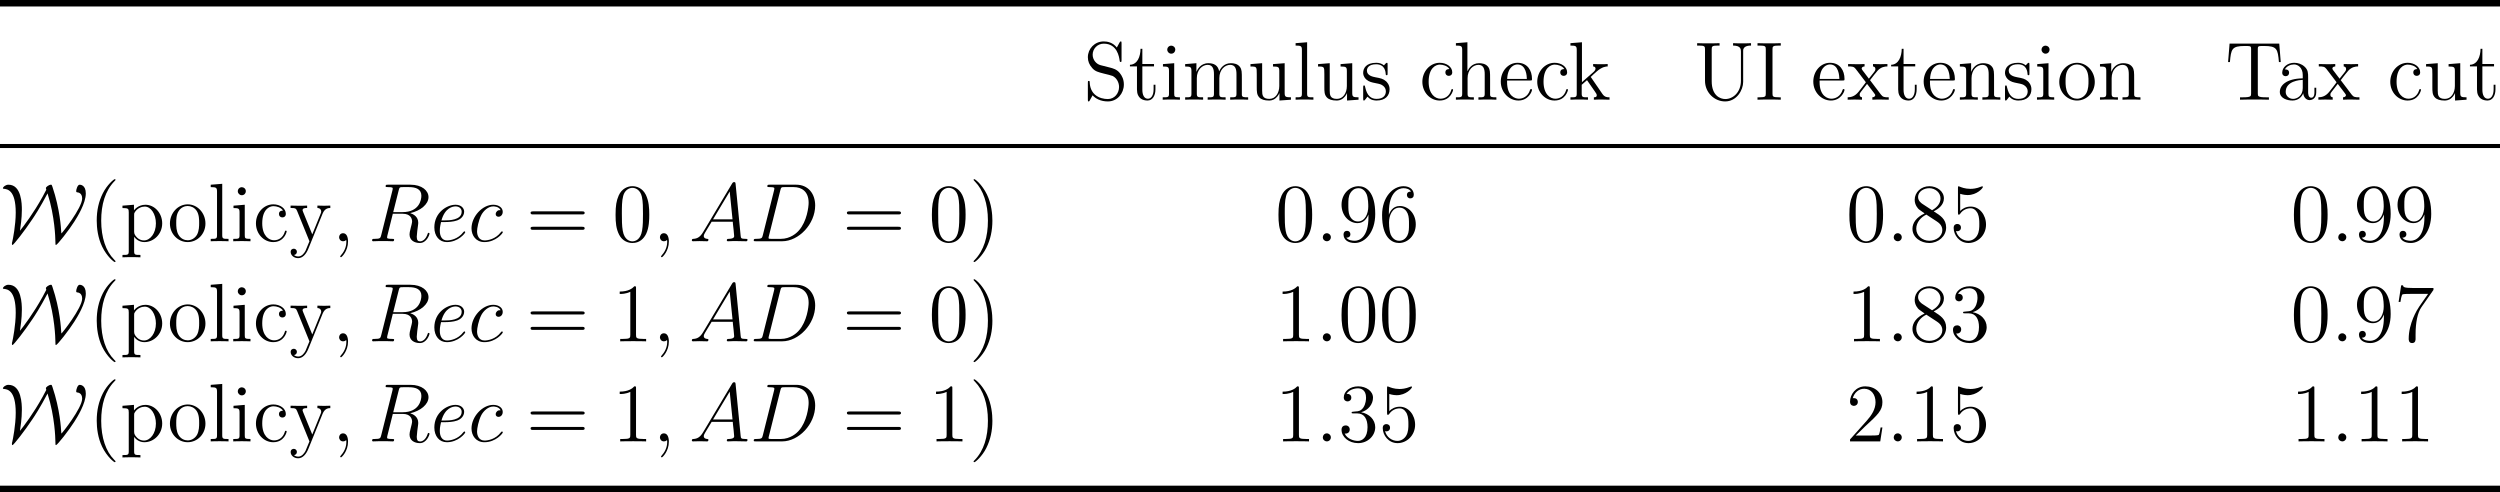 <?xml version='1.0' encoding='UTF-8'?>
<!-- This file was generated by dvisvgm 3.0.3 -->
<svg version='1.1' xmlns='http://www.w3.org/2000/svg' xmlns:xlink='http://www.w3.org/1999/xlink' width='505.258pt' height='99.467pt' viewBox='0 76.225 505.258 99.467'>
<defs>
<path id='g16-59' d='M2.331 .048C2.331-.646 2.104-1.16 1.614-1.16C1.231-1.16 1.04-.849 1.04-.586S1.219 0 1.626 0C1.781 0 1.913-.048 2.02-.155C2.044-.179 2.068-.179 2.068-.179S2.092-.012 2.092 .048C2.092 .442 2.02 1.219 1.327 1.997C1.196 2.14 1.196 2.188 1.196 2.188C1.196 2.248 1.255 2.307 1.315 2.307C1.411 2.307 2.331 1.423 2.331 .048Z'/>
<path id='g16-65' d='M8.44-.227C8.44-.347 8.333-.347 8.153-.347C7.496-.347 7.484-.454 7.448-.813L6.719-8.273C6.695-8.512 6.647-8.536 6.516-8.536C6.396-8.536 6.324-8.512 6.217-8.333L2.032-1.327C1.614-.622 1.207-.383 .634-.347C.502-.335 .406-.335 .406-.12C.406-.048 .466 0 .55 0L1.518-.024C1.865-.024 2.248 0 2.582 0C2.654 0 2.798 0 2.798-.227C2.798-.335 2.702-.347 2.63-.347C2.355-.371 2.128-.466 2.128-.753C2.128-.921 2.2-1.052 2.355-1.315L3.264-2.821H6.312C6.324-2.714 6.324-2.618 6.336-2.511C6.372-2.2 6.516-.956 6.516-.729C6.516-.371 5.906-.347 5.715-.347C5.583-.347 5.452-.347 5.452-.132C5.452 0 5.559 0 5.631 0C5.834 0 6.073-.024 6.276-.024H6.958L8.225 0C8.309 0 8.44 0 8.44-.227ZM6.276-3.168H3.467L5.87-7.185L6.276-3.168Z'/>
<path id='g16-68' d='M9.433-5.165C9.433-6.886 8.404-8.165 6.695-8.165H2.857C2.63-8.165 2.523-8.165 2.523-7.938C2.523-7.819 2.63-7.819 2.809-7.819C3.539-7.819 3.539-7.723 3.539-7.592C3.539-7.592 3.539-7.496 3.491-7.317L1.877-.885C1.769-.466 1.745-.347 .909-.347C.681-.347 .562-.347 .562-.132C.562 0 .634 0 .873 0H4.663C7.077 0 9.433-2.499 9.433-5.165ZM8.488-5.559C8.488-4.961 8.249-2.881 7.089-1.566C6.755-1.172 5.846-.347 4.471-.347H3.108C2.941-.347 2.917-.347 2.845-.359C2.714-.371 2.702-.395 2.702-.49C2.702-.574 2.726-.646 2.75-.753L4.4-7.352C4.507-7.795 4.555-7.819 5.021-7.819H6.336C7.46-7.819 8.488-7.209 8.488-5.559Z'/>
<path id='g16-82' d='M7.675-6.575C7.675-5.966 7.364-4.208 4.961-4.208H3.61L4.4-7.352C4.507-7.795 4.555-7.819 5.021-7.819H5.882C6.91-7.819 7.675-7.508 7.675-6.575ZM8.847-1.1C8.847-1.184 8.787-1.219 8.715-1.219C8.62-1.219 8.596-1.148 8.572-1.052C8.285-.203 7.795 .012 7.496 .012S7.006-.12 7.006-.658C7.006-.944 7.149-2.032 7.161-2.092C7.221-2.534 7.221-2.582 7.221-2.678C7.221-3.551 6.516-3.921 6.061-4.065C7.544-4.388 8.703-5.344 8.703-6.372C8.703-7.305 7.759-8.165 6.097-8.165H2.857C2.618-8.165 2.511-8.165 2.511-7.938C2.511-7.819 2.594-7.819 2.821-7.819C3.539-7.819 3.539-7.723 3.539-7.592C3.539-7.592 3.539-7.496 3.491-7.317L1.877-.885C1.769-.466 1.745-.347 .921-.347C.646-.347 .562-.347 .562-.12C.562 0 .693 0 .729 0C.944 0 1.196-.024 1.423-.024H2.833C3.049-.024 3.3 0 3.515 0C3.61 0 3.742 0 3.742-.227C3.742-.347 3.634-.347 3.455-.347C2.726-.347 2.726-.442 2.726-.562C2.726-.562 2.726-.658 2.75-.753L3.551-3.969H4.985C6.121-3.969 6.336-3.252 6.336-2.857C6.336-2.678 6.217-2.212 6.133-1.901C6.001-1.351 5.966-1.219 5.966-.992C5.966-.143 6.659 .251 7.46 .251C8.428 .251 8.847-.933 8.847-1.1Z'/>
<path id='g16-99' d='M4.997-1.303C4.997-1.375 4.926-1.435 4.878-1.435C4.842-1.435 4.83-1.423 4.722-1.315C3.957-.299 2.821-.12 2.367-.12C1.542-.12 1.279-.837 1.279-1.435C1.279-1.853 1.482-3.013 1.913-3.826C2.224-4.388 2.869-5.033 3.622-5.033C3.778-5.033 4.435-5.009 4.674-4.495C4.447-4.495 4.34-4.495 4.172-4.352C4.101-4.292 3.969-4.113 3.969-3.921C3.969-3.682 4.148-3.539 4.376-3.539C4.663-3.539 4.985-3.778 4.985-4.256C4.985-4.83 4.435-5.272 3.61-5.272C2.044-5.272 .478-3.563 .478-1.865C.478-.825 1.124 .12 2.343 .12C3.969 .12 4.997-1.148 4.997-1.303Z'/>
<path id='g16-101' d='M4.997-1.303C4.997-1.375 4.926-1.435 4.878-1.435C4.842-1.435 4.83-1.423 4.722-1.315C3.957-.299 2.821-.12 2.367-.12C1.686-.12 1.327-.658 1.327-1.542C1.327-1.71 1.327-2.008 1.506-2.774H2.14C2.463-2.774 3.276-2.798 3.85-3.013C4.758-3.359 4.842-4.053 4.842-4.268C4.842-4.794 4.388-5.272 3.599-5.272C2.343-5.272 .538-4.136 .538-2.008C.538-.753 1.255 .12 2.343 .12C3.969 .12 4.997-1.148 4.997-1.303ZM4.483-4.268C4.483-3.013 2.57-3.013 2.068-3.013H1.566C2.08-4.854 3.216-5.033 3.599-5.033C4.125-5.033 4.483-4.722 4.483-4.268Z'/>
<path id='g19-40' d='M3.885 2.905C3.885 2.869 3.885 2.845 3.682 2.642C2.487 1.435 1.817-.538 1.817-2.977C1.817-5.296 2.379-7.293 3.766-8.703C3.885-8.811 3.885-8.835 3.885-8.871C3.885-8.942 3.826-8.966 3.778-8.966C3.622-8.966 2.642-8.106 2.056-6.934C1.447-5.727 1.172-4.447 1.172-2.977C1.172-1.913 1.339-.49 1.961 .789C2.666 2.224 3.646 3.001 3.778 3.001C3.826 3.001 3.885 2.977 3.885 2.905Z'/>
<path id='g19-41' d='M3.371-2.977C3.371-3.885 3.252-5.368 2.582-6.755C1.877-8.189 .897-8.966 .765-8.966C.717-8.966 .658-8.942 .658-8.871C.658-8.835 .658-8.811 .861-8.608C2.056-7.4 2.726-5.428 2.726-2.989C2.726-.669 2.164 1.327 .777 2.738C.658 2.845 .658 2.869 .658 2.905C.658 2.977 .717 3.001 .765 3.001C.921 3.001 1.901 2.14 2.487 .968C3.096-.251 3.371-1.542 3.371-2.977Z'/>
<path id='g19-48' d='M5.356-3.826C5.356-4.818 5.296-5.786 4.866-6.695C4.376-7.687 3.515-7.95 2.929-7.95C2.236-7.95 1.387-7.603 .944-6.611C.61-5.858 .49-5.117 .49-3.826C.49-2.666 .574-1.793 1.004-.944C1.47-.036 2.295 .251 2.917 .251C3.957 .251 4.555-.371 4.902-1.064C5.332-1.961 5.356-3.132 5.356-3.826ZM4.447-3.969C4.447-3.168 4.447-2.26 4.316-1.53C4.089-.215 3.335 .012 2.917 .012C2.534 .012 1.757-.203 1.53-1.506C1.399-2.224 1.399-3.132 1.399-3.969C1.399-4.949 1.399-5.834 1.59-6.539C1.793-7.34 2.403-7.711 2.917-7.711C3.371-7.711 4.065-7.436 4.292-6.408C4.447-5.727 4.447-4.782 4.447-3.969Z'/>
<path id='g19-49' d='M4.902 0V-.347H4.531C3.479-.347 3.443-.49 3.443-.921V-7.663C3.443-7.938 3.443-7.95 3.204-7.95C2.917-7.627 2.319-7.185 1.088-7.185V-6.838C1.363-6.838 1.961-6.838 2.618-7.149V-.921C2.618-.49 2.582-.347 1.53-.347H1.16V0C1.482-.024 2.642-.024 3.037-.024S4.579-.024 4.902 0Z'/>
<path id='g19-61' d='M8.452-4.089C8.452-4.316 8.249-4.316 8.07-4.316H1.028C.861-4.316 .646-4.316 .646-4.101C.646-3.873 .849-3.873 1.028-3.873H8.07C8.237-3.873 8.452-3.873 8.452-4.089ZM8.452-1.865C8.452-2.092 8.249-2.092 8.07-2.092H1.028C.861-2.092 .646-2.092 .646-1.877C.646-1.65 .849-1.65 1.028-1.65H8.07C8.237-1.65 8.452-1.65 8.452-1.865Z'/>
<path id='g13-87' d='M12.386-6.898C12.386-8.118 11.62-8.165 11.501-8.165C11.178-8.165 10.999-7.436 10.999-7.257S11.07-7.077 11.13-7.066C11.286-7.054 11.86-6.982 11.86-6.169C11.86-4.818 8.931-1.124 8.859-1.124C8.859-1.124 8.847-1.136 8.835-1.387C8.811-1.829 8.667-4.615 7.568-7.867C7.472-8.153 7.46-8.165 7.352-8.165C7.089-8.165 6.623-7.855 6.623-7.663C6.623-7.663 6.671-7.46 6.683-7.436L6.145-6.42C4.842-4.053 3.371-2.116 2.881-1.518C2.965-2.08 3.156-3.3 3.156-4.543C3.156-5.344 3.12-8.165 1.219-8.165C.777-8.165 .418-7.807 .418-7.675C.418-7.639 .442-7.592 .49-7.58C1.052-7.532 2.271-7.424 2.271-4.136C2.271-2.331 1.853-.275 1.781 .024C1.722 .227 1.722 .251 1.722 .347C1.722 .406 1.722 .538 1.805 .538C1.949 .538 3.527-1.459 4.674-3.192C4.949-3.587 5.834-4.937 6.862-6.91C7.938-3.527 7.986-.335 7.986-.239C7.986-.012 7.998 .395 8.01 .442C8.01 .478 8.034 .538 8.082 .538C8.273 .538 9.983-1.638 10.736-2.845C11.154-3.503 12.386-5.464 12.386-6.898Z'/>
<use id='g37-46' xlink:href='#g34-46' transform='scale(.833)'/>
<use id='g37-48' xlink:href='#g34-48' transform='scale(.833)'/>
<use id='g37-49' xlink:href='#g34-49' transform='scale(.833)'/>
<use id='g37-50' xlink:href='#g34-50' transform='scale(.833)'/>
<use id='g37-51' xlink:href='#g34-51' transform='scale(.833)'/>
<use id='g37-53' xlink:href='#g34-53' transform='scale(.833)'/>
<use id='g37-54' xlink:href='#g34-54' transform='scale(.833)'/>
<use id='g37-55' xlink:href='#g34-55' transform='scale(.833)'/>
<use id='g37-56' xlink:href='#g34-56' transform='scale(.833)'/>
<use id='g37-57' xlink:href='#g34-57' transform='scale(.833)'/>
<use id='g37-73' xlink:href='#g34-73' transform='scale(.833)'/>
<use id='g37-83' xlink:href='#g34-83' transform='scale(.833)'/>
<use id='g37-84' xlink:href='#g34-84' transform='scale(.833)'/>
<use id='g37-85' xlink:href='#g34-85' transform='scale(.833)'/>
<use id='g37-97' xlink:href='#g34-97' transform='scale(.833)'/>
<use id='g37-99' xlink:href='#g34-99' transform='scale(.833)'/>
<use id='g37-101' xlink:href='#g34-101' transform='scale(.833)'/>
<use id='g37-104' xlink:href='#g34-104' transform='scale(.833)'/>
<use id='g37-105' xlink:href='#g34-105' transform='scale(.833)'/>
<use id='g37-107' xlink:href='#g34-107' transform='scale(.833)'/>
<use id='g37-108' xlink:href='#g34-108' transform='scale(.833)'/>
<use id='g37-109' xlink:href='#g34-109' transform='scale(.833)'/>
<use id='g37-110' xlink:href='#g34-110' transform='scale(.833)'/>
<use id='g37-111' xlink:href='#g34-111' transform='scale(.833)'/>
<use id='g37-112' xlink:href='#g34-112' transform='scale(.833)'/>
<use id='g37-115' xlink:href='#g34-115' transform='scale(.833)'/>
<use id='g37-116' xlink:href='#g34-116' transform='scale(.833)'/>
<use id='g37-117' xlink:href='#g34-117' transform='scale(.833)'/>
<use id='g37-120' xlink:href='#g34-120' transform='scale(.833)'/>
<use id='g37-121' xlink:href='#g34-121' transform='scale(.833)'/>
<path id='g34-46' d='M2.64-.703C2.64-1.09 2.31-1.392 1.951-1.392C1.535-1.392 1.248-1.062 1.248-.703C1.248-.273 1.607 0 1.937 0C2.324 0 2.64-.301 2.64-.703Z'/>
<path id='g34-48' d='M6.427-4.591C6.427-5.782 6.355-6.944 5.839-8.034C5.251-9.225 4.218-9.54 3.515-9.54C2.683-9.54 1.664-9.124 1.133-7.933C.732-7.03 .588-6.14 .588-4.591C.588-3.199 .689-2.152 1.205-1.133C1.765-.043 2.754 .301 3.5 .301C4.749 .301 5.466-.445 5.882-1.277C6.398-2.353 6.427-3.759 6.427-4.591ZM5.337-4.763C5.337-3.802 5.337-2.711 5.179-1.836C4.906-.258 4.003 .014 3.5 .014C3.041 .014 2.109-.244 1.836-1.808C1.679-2.668 1.679-3.759 1.679-4.763C1.679-5.939 1.679-7.001 1.908-7.847C2.152-8.809 2.884-9.253 3.5-9.253C4.046-9.253 4.878-8.923 5.15-7.69C5.337-6.872 5.337-5.738 5.337-4.763Z'/>
<path id='g34-49' d='M5.882 0V-.416H5.437C4.175-.416 4.132-.588 4.132-1.105V-9.196C4.132-9.526 4.132-9.54 3.845-9.54C3.5-9.153 2.783-8.622 1.306-8.622V-8.206C1.635-8.206 2.353-8.206 3.142-8.579V-1.105C3.142-.588 3.099-.416 1.836-.416H1.392V0C1.779-.029 3.171-.029 3.644-.029S5.495-.029 5.882 0Z'/>
<path id='g34-50' d='M6.312-2.41H5.997C5.954-2.166 5.839-1.377 5.695-1.148C5.595-1.019 4.777-1.019 4.347-1.019H1.693C2.08-1.349 2.955-2.267 3.328-2.611C5.509-4.619 6.312-5.365 6.312-6.786C6.312-8.436 5.007-9.54 3.343-9.54S.703-8.12 .703-6.886C.703-6.155 1.334-6.155 1.377-6.155C1.679-6.155 2.052-6.37 2.052-6.829C2.052-7.23 1.779-7.503 1.377-7.503C1.248-7.503 1.219-7.503 1.176-7.489C1.449-8.464 2.224-9.124 3.156-9.124C4.376-9.124 5.122-8.106 5.122-6.786C5.122-5.566 4.419-4.505 3.601-3.587L.703-.344V0H5.939L6.312-2.41Z'/>
<path id='g34-51' d='M6.427-2.453C6.427-3.773 5.365-4.806 3.988-5.05C5.236-5.409 6.04-6.456 6.04-7.575C6.04-8.708 4.863-9.54 3.472-9.54C2.037-9.54 .976-8.665 .976-7.618C.976-7.044 1.42-6.929 1.635-6.929C1.937-6.929 2.281-7.144 2.281-7.575C2.281-8.034 1.937-8.235 1.621-8.235C1.535-8.235 1.506-8.235 1.463-8.22C2.008-9.196 3.357-9.196 3.429-9.196C3.902-9.196 4.835-8.981 4.835-7.575C4.835-7.302 4.792-6.499 4.376-5.882C3.945-5.251 3.457-5.208 3.07-5.193L2.64-5.15C2.396-5.136 2.338-5.122 2.338-4.992C2.338-4.849 2.41-4.849 2.668-4.849H3.328C4.548-4.849 5.093-3.845 5.093-2.468C5.093-.588 4.117-.086 3.414-.086C2.726-.086 1.549-.416 1.133-1.363C1.592-1.291 2.008-1.549 2.008-2.066C2.008-2.482 1.707-2.769 1.306-2.769C.961-2.769 .588-2.568 .588-2.023C.588-.746 1.865 .301 3.457 .301C5.165 .301 6.427-1.004 6.427-2.453Z'/>
<path id='g34-53' d='M6.312-2.884C6.312-4.591 5.165-6.011 3.658-6.011C2.841-6.011 2.209-5.652 1.836-5.251V-8.22C2.453-8.02 2.955-8.005 3.113-8.005C4.734-8.005 5.767-9.196 5.767-9.397C5.767-9.454 5.738-9.526 5.652-9.526C5.652-9.526 5.595-9.526 5.466-9.468C4.663-9.124 3.974-9.081 3.601-9.081C2.654-9.081 1.98-9.368 1.707-9.483C1.607-9.526 1.564-9.526 1.564-9.526C1.449-9.526 1.449-9.44 1.449-9.21V-4.949C1.449-4.691 1.449-4.605 1.621-4.605C1.693-4.605 1.707-4.619 1.851-4.792C2.252-5.38 2.927-5.724 3.644-5.724C4.404-5.724 4.777-5.021 4.892-4.777C5.136-4.218 5.15-3.515 5.15-2.97S5.15-1.607 4.749-.961C4.433-.445 3.873-.086 3.242-.086C2.295-.086 1.363-.732 1.105-1.779C1.176-1.75 1.262-1.736 1.334-1.736C1.578-1.736 1.965-1.879 1.965-2.367C1.965-2.769 1.693-2.998 1.334-2.998C1.076-2.998 .703-2.869 .703-2.31C.703-1.09 1.679 .301 3.271 .301C4.892 .301 6.312-1.062 6.312-2.884Z'/>
<path id='g34-54' d='M6.427-2.927C6.427-4.835 5.093-6.111 3.658-6.111C2.381-6.111 1.908-5.007 1.765-4.605V-4.992C1.765-8.622 3.529-9.196 4.304-9.196C4.82-9.196 5.337-9.038 5.609-8.608C5.437-8.608 4.892-8.608 4.892-8.02C4.892-7.704 5.107-7.431 5.48-7.431C5.839-7.431 6.083-7.647 6.083-8.063C6.083-8.809 5.538-9.54 4.29-9.54C2.482-9.54 .588-7.69 .588-4.533C.588-.588 2.31 .301 3.529 .301C5.093 .301 6.427-1.062 6.427-2.927ZM5.251-2.941C5.251-2.209 5.251-1.564 4.978-1.019C4.619-.33 4.103-.086 3.529-.086C2.625-.086 2.195-.889 2.066-1.191C1.937-1.564 1.793-2.267 1.793-3.271C1.793-4.404 2.31-5.825 3.601-5.825C4.39-5.825 4.806-5.294 5.021-4.806C5.251-4.275 5.251-3.558 5.251-2.941Z'/>
<path id='g34-55' d='M6.814-8.909V-9.239H3.357C1.621-9.239 1.592-9.425 1.535-9.698H1.219L.775-6.829H1.09C1.133-7.087 1.262-7.976 1.449-8.134C1.564-8.22 2.64-8.22 2.841-8.22H5.882L4.361-6.04C3.974-5.48 2.525-3.127 2.525-.43C2.525-.273 2.525 .301 3.113 .301C3.716 .301 3.716-.258 3.716-.445V-1.162C3.716-3.3 4.06-4.964 4.734-5.925L6.814-8.909Z'/>
<path id='g34-56' d='M6.427-2.381C6.427-3.845 5.394-4.49 4.275-5.179C4.992-5.566 6.04-6.226 6.04-7.431C6.04-8.679 4.835-9.54 3.515-9.54C2.095-9.54 .976-8.493 .976-7.187C.976-6.7 1.119-6.212 1.521-5.724C1.679-5.538 1.693-5.523 2.697-4.82C1.306-4.175 .588-3.214 .588-2.166C.588-.646 2.037 .301 3.5 .301C5.093 .301 6.427-.875 6.427-2.381ZM5.452-7.417C5.452-6.542 4.82-5.839 3.988-5.38L2.324-6.47C2.138-6.599 1.564-6.972 1.564-7.675C1.564-8.608 2.539-9.196 3.5-9.196C4.533-9.196 5.452-8.45 5.452-7.417ZM5.767-1.922C5.767-.832 4.663-.086 3.515-.086C2.295-.086 1.248-.976 1.248-2.166C1.248-3.285 2.066-4.189 2.998-4.619L4.734-3.486C5.107-3.242 5.767-2.798 5.767-1.922Z'/>
<path id='g34-57' d='M6.427-4.72C6.427-8.579 4.82-9.54 3.558-9.54C1.98-9.54 .588-8.22 .588-6.327S1.922-3.142 3.357-3.142C4.419-3.142 4.964-3.917 5.251-4.648V-4.175C5.251-.789 3.744-.086 2.884-.086C2.539-.086 1.779-.129 1.42-.631H1.506C1.607-.603 2.123-.689 2.123-1.219C2.123-1.535 1.908-1.808 1.535-1.808S.933-1.564 .933-1.191C.933-.301 1.65 .301 2.898 .301C4.691 .301 6.427-1.607 6.427-4.72ZM5.222-6.011C5.222-4.806 4.677-3.429 3.414-3.429C2.511-3.429 2.123-4.16 1.994-4.433C1.765-4.978 1.765-5.667 1.765-6.312C1.765-7.116 1.765-7.804 2.138-8.393C2.396-8.78 2.783-9.196 3.558-9.196C4.376-9.196 4.792-8.479 4.935-8.149C5.222-7.446 5.222-6.226 5.222-6.011Z'/>
<path id='g34-73' d='M4.548 0V-.416H4.232C3.156-.416 3.113-.56 3.113-1.09V-8.708C3.113-9.239 3.156-9.382 4.232-9.382H4.548V-9.798C4.203-9.77 2.97-9.77 2.539-9.77S.861-9.77 .516-9.798V-9.382H.832C1.908-9.382 1.951-9.239 1.951-8.708V-1.09C1.951-.56 1.908-.416 .832-.416H.516V0C.861-.029 2.095-.029 2.525-.029S4.203-.029 4.548 0Z'/>
<path id='g34-83' d='M7.015-2.64C7.015-3.515 6.685-4.16 6.298-4.634C5.767-5.279 5.122-5.437 4.562-5.581L2.984-5.982C2.252-6.169 1.607-6.886 1.607-7.804C1.607-8.809 2.41-9.712 3.529-9.712C5.882-9.712 6.198-7.388 6.284-6.771C6.312-6.599 6.312-6.542 6.456-6.542C6.614-6.542 6.614-6.614 6.614-6.872V-9.77C6.614-10.028 6.614-10.1 6.47-10.1C6.427-10.1 6.37-10.1 6.269-9.913L5.796-9.038C5.107-9.928 4.16-10.1 3.529-10.1C1.937-10.1 .775-8.823 .775-7.36C.775-6.671 1.019-6.04 1.549-5.466C2.052-4.906 2.554-4.777 3.572-4.519C4.074-4.404 4.863-4.203 5.064-4.117C5.738-3.787 6.183-3.013 6.183-2.209C6.183-1.133 5.423-.115 4.232-.115C3.587-.115 2.697-.273 1.994-.889C1.162-1.635 1.105-2.668 1.09-3.142C1.076-3.257 .933-3.257 .933-3.257C.775-3.257 .775-3.185 .775-2.927V-.029C.775 .23 .775 .301 .918 .301C1.004 .301 1.019 .273 1.119 .1L1.592-.76C2.109-.187 3.013 .301 4.246 .301C5.853 .301 7.015-1.062 7.015-2.64Z'/>
<path id='g34-84' d='M9.626-6.528L9.368-9.727H.76L.502-6.528H.818C1.019-8.794 1.148-9.311 3.414-9.311C3.673-9.311 4.074-9.311 4.189-9.282C4.476-9.239 4.49-9.067 4.49-8.737V-1.105C4.49-.617 4.49-.416 3.084-.416H2.568V0C3.027-.029 4.505-.029 5.064-.029S7.116-.029 7.575 0V-.416H7.058C5.652-.416 5.652-.617 5.652-1.105V-8.737C5.652-9.095 5.681-9.225 5.911-9.282C6.025-9.311 6.441-9.311 6.714-9.311C8.981-9.311 9.11-8.794 9.311-6.528H9.626Z'/>
<path id='g34-85' d='M9.928-9.382V-9.798C9.555-9.77 8.78-9.77 8.378-9.77C7.962-9.77 7.187-9.77 6.814-9.798V-9.382C8.177-9.382 8.177-8.708 8.177-8.321V-3.3C8.177-1.291 6.814-.115 5.466-.115C4.605-.115 3.113-.689 3.113-3.199V-8.708C3.113-9.239 3.156-9.382 4.189-9.382H4.476V-9.798C4.132-9.77 2.955-9.77 2.539-9.77C2.109-9.77 .933-9.77 .588-9.798V-9.382H.875C1.908-9.382 1.951-9.239 1.951-8.708V-3.285C1.951-1.205 3.615 .301 5.437 .301C7.431 .301 8.565-1.65 8.565-3.084V-8.507C8.565-9.382 9.669-9.382 9.928-9.382Z'/>
<path id='g34-97' d='M6.8-1.277V-2.08H6.484V-1.277C6.484-.459 6.14-.344 5.939-.344C5.394-.344 5.394-1.105 5.394-1.32V-3.83C5.394-4.605 5.394-5.179 4.763-5.738C4.261-6.198 3.615-6.398 2.984-6.398C1.808-6.398 .904-5.624 .904-4.691C.904-4.275 1.176-4.074 1.506-4.074C1.851-4.074 2.095-4.318 2.095-4.663C2.095-5.251 1.578-5.251 1.363-5.251C1.693-5.853 2.381-6.111 2.955-6.111C3.615-6.111 4.462-5.566 4.462-4.275V-3.701C1.578-3.658 .488-2.453 .488-1.349C.488-.215 1.808 .143 2.683 .143C3.63 .143 4.275-.43 4.548-1.119C4.605-.445 5.05 .072 5.667 .072C5.968 .072 6.8-.129 6.8-1.277ZM4.462-2.023C4.462-.617 3.414-.143 2.798-.143C2.095-.143 1.506-.66 1.506-1.349C1.506-3.242 3.945-3.414 4.462-3.443V-2.023Z'/>
<path id='g34-99' d='M5.825-1.707C5.825-1.836 5.724-1.836 5.681-1.836C5.552-1.836 5.538-1.793 5.495-1.621C5.179-.603 4.404-.172 3.63-.172C2.754-.172 1.592-.933 1.592-3.113C1.592-5.495 2.812-6.083 3.529-6.083C4.074-6.083 4.863-5.868 5.193-5.308C5.021-5.308 4.49-5.308 4.49-4.72C4.49-4.376 4.734-4.132 5.079-4.132C5.409-4.132 5.681-4.333 5.681-4.749C5.681-5.71 4.677-6.398 3.515-6.398C1.836-6.398 .502-4.906 .502-3.099C.502-1.262 1.879 .143 3.5 .143C5.394 .143 5.825-1.578 5.825-1.707Z'/>
<path id='g34-101' d='M5.839-1.707C5.839-1.793 5.767-1.851 5.681-1.851C5.566-1.851 5.538-1.779 5.509-1.707C5.136-.502 4.175-.172 3.572-.172S1.521-.574 1.521-3.056V-3.328H5.495C5.81-3.328 5.839-3.328 5.839-3.601C5.839-5.05 5.064-6.398 3.328-6.398C1.693-6.398 .43-4.921 .43-3.142C.43-1.248 1.894 .143 3.486 .143C5.193 .143 5.839-1.406 5.839-1.707ZM4.949-3.601H1.535C1.65-5.853 2.912-6.111 3.314-6.111C4.849-6.111 4.935-4.089 4.949-3.601Z'/>
<path id='g34-104' d='M7.474 0V-.416C6.757-.416 6.398-.416 6.384-.846V-3.486C6.384-4.82 6.384-5.222 6.054-5.681C5.638-6.241 4.964-6.327 4.476-6.327C3.242-6.327 2.668-5.394 2.468-4.949H2.453V-9.956L.459-9.798V-9.382C1.435-9.382 1.549-9.282 1.549-8.579V-1.062C1.549-.416 1.392-.416 .459-.416V0C.832-.029 1.607-.029 2.008-.029C2.425-.029 3.199-.029 3.572 0V-.416C2.654-.416 2.482-.416 2.482-1.062V-3.73C2.482-5.236 3.472-6.04 4.361-6.04S5.452-5.308 5.452-4.433V-1.062C5.452-.416 5.294-.416 4.361-.416V0C4.734-.029 5.509-.029 5.911-.029C6.327-.029 7.101-.029 7.474 0Z'/>
<path id='g34-105' d='M3.457 0V-.416C2.525-.416 2.468-.488 2.468-1.047V-6.327L.516-6.169V-5.753C1.435-5.753 1.564-5.667 1.564-4.964V-1.062C1.564-.416 1.406-.416 .473-.416V0C.875-.029 1.564-.029 1.98-.029C2.138-.029 2.97-.029 3.457 0ZM2.654-8.665C2.654-9.095 2.31-9.368 1.965-9.368C1.564-9.368 1.262-9.052 1.262-8.665C1.262-8.292 1.578-7.976 1.951-7.976C2.381-7.976 2.654-8.321 2.654-8.665Z'/>
<path id='g34-107' d='M7.173 0V-.416C6.786-.416 6.341-.416 5.939-1.004L4.017-3.802L3.917-3.945C3.917-3.988 4.82-4.763 4.935-4.878C5.925-5.738 6.556-5.753 6.857-5.767V-6.183C6.571-6.155 6.198-6.155 5.767-6.155C5.394-6.155 4.663-6.155 4.333-6.183V-5.767C4.576-5.753 4.749-5.624 4.749-5.394C4.749-5.107 4.447-4.849 4.447-4.849L2.396-3.041V-9.956L.402-9.798V-9.382C1.377-9.382 1.492-9.282 1.492-8.579V-1.062C1.492-.416 1.334-.416 .402-.416V0C.803-.029 1.492-.029 1.922-.029S3.041-.029 3.443 0V-.416C2.525-.416 2.353-.416 2.353-1.062V-2.582L3.271-3.386L4.648-1.406C4.863-1.105 4.964-.947 4.964-.746C4.964-.488 4.763-.416 4.462-.416V0C4.82-.029 5.523-.029 5.911-.029C6.528-.029 6.556-.029 7.173 0Z'/>
<path id='g34-108' d='M3.558 0V-.416C2.64-.416 2.468-.416 2.468-1.062V-9.956L.473-9.798V-9.382C1.449-9.382 1.564-9.282 1.564-8.579V-1.062C1.564-.416 1.406-.416 .473-.416V0C.875-.029 1.578-.029 2.008-.029S3.156-.029 3.558 0Z'/>
<path id='g34-109' d='M11.377 0V-.416C10.659-.416 10.301-.416 10.286-.846V-3.486C10.286-4.82 10.286-5.222 9.956-5.681C9.54-6.241 8.866-6.327 8.378-6.327C7.187-6.327 6.585-5.466 6.355-4.906C6.155-6.011 5.38-6.327 4.476-6.327C3.084-6.327 2.539-5.136 2.425-4.849H2.41V-6.327L.459-6.169V-5.753C1.435-5.753 1.549-5.652 1.549-4.949V-1.062C1.549-.416 1.392-.416 .459-.416V0C.832-.029 1.607-.029 2.008-.029C2.425-.029 3.199-.029 3.572 0V-.416C2.654-.416 2.482-.416 2.482-1.062V-3.73C2.482-5.236 3.472-6.04 4.361-6.04S5.452-5.308 5.452-4.433V-1.062C5.452-.416 5.294-.416 4.361-.416V0C4.734-.029 5.509-.029 5.911-.029C6.327-.029 7.101-.029 7.474 0V-.416C6.556-.416 6.384-.416 6.384-1.062V-3.73C6.384-5.236 7.374-6.04 8.263-6.04S9.354-5.308 9.354-4.433V-1.062C9.354-.416 9.196-.416 8.263-.416V0C8.636-.029 9.411-.029 9.813-.029C10.229-.029 11.004-.029 11.377 0Z'/>
<path id='g34-110' d='M7.474 0V-.416C6.757-.416 6.398-.416 6.384-.846V-3.486C6.384-4.82 6.384-5.222 6.054-5.681C5.638-6.241 4.964-6.327 4.476-6.327C3.084-6.327 2.539-5.136 2.425-4.849H2.41V-6.327L.459-6.169V-5.753C1.435-5.753 1.549-5.652 1.549-4.949V-1.062C1.549-.416 1.392-.416 .459-.416V0C.832-.029 1.607-.029 2.008-.029C2.425-.029 3.199-.029 3.572 0V-.416C2.654-.416 2.482-.416 2.482-1.062V-3.73C2.482-5.236 3.472-6.04 4.361-6.04S5.452-5.308 5.452-4.433V-1.062C5.452-.416 5.294-.416 4.361-.416V0C4.734-.029 5.509-.029 5.911-.029C6.327-.029 7.101-.029 7.474 0Z'/>
<path id='g34-111' d='M6.585-3.07C6.585-4.921 5.179-6.398 3.515-6.398C1.793-6.398 .43-4.878 .43-3.07C.43-1.234 1.865 .143 3.5 .143C5.193 .143 6.585-1.262 6.585-3.07ZM5.495-3.199C5.495-2.697 5.495-1.808 5.122-1.133C4.72-.445 4.06-.172 3.515-.172C2.984-.172 2.338-.402 1.922-1.105C1.535-1.75 1.521-2.597 1.521-3.199C1.521-3.744 1.521-4.619 1.965-5.265C2.367-5.882 2.998-6.111 3.5-6.111C4.06-6.111 4.663-5.853 5.05-5.294C5.495-4.634 5.495-3.73 5.495-3.199Z'/>
<path id='g34-112' d='M7.288-3.099C7.288-4.921 5.939-6.327 4.376-6.327C3.113-6.327 2.439-5.423 2.396-5.365V-6.327L.402-6.169V-5.753C1.406-5.753 1.492-5.652 1.492-5.021V1.722C1.492 2.367 1.334 2.367 .402 2.367V2.783C.775 2.754 1.549 2.754 1.951 2.754C2.367 2.754 3.142 2.754 3.515 2.783V2.367C2.597 2.367 2.425 2.367 2.425 1.722V-.775C2.683-.416 3.271 .143 4.189 .143C5.839 .143 7.288-1.248 7.288-3.099ZM6.198-3.099C6.198-1.392 5.222-.143 4.117-.143C3.673-.143 3.257-.33 2.97-.603C2.64-.933 2.425-1.219 2.425-1.621V-4.576C2.425-4.849 2.425-4.863 2.582-5.093C3.013-5.738 3.716-6.011 4.261-6.011C5.337-6.011 6.198-4.706 6.198-3.099Z'/>
<path id='g34-115' d='M5.05-1.822C5.05-2.597 4.576-3.056 4.447-3.185C3.931-3.63 3.544-3.716 2.597-3.888C2.166-3.974 1.119-4.175 1.119-5.036C1.119-5.48 1.42-6.14 2.711-6.14C4.275-6.14 4.361-4.806 4.39-4.361C4.404-4.246 4.505-4.246 4.548-4.246C4.706-4.246 4.706-4.318 4.706-4.576V-6.068C4.706-6.327 4.706-6.398 4.562-6.398C4.447-6.398 4.175-6.083 4.074-5.954C3.63-6.312 3.185-6.398 2.726-6.398C.99-6.398 .473-5.452 .473-4.663C.473-4.505 .473-4.003 1.019-3.5C1.478-3.099 1.965-2.998 2.625-2.869C3.414-2.711 3.601-2.668 3.96-2.381C4.218-2.166 4.404-1.851 4.404-1.449C4.404-.832 4.046-.143 2.783-.143C1.836-.143 1.148-.689 .832-2.123C.775-2.381 .76-2.41 .76-2.41C.732-2.468 .674-2.468 .631-2.468C.473-2.468 .473-2.396 .473-2.138V-.187C.473 .072 .473 .143 .617 .143C.689 .143 .703 .129 .947-.172C1.019-.273 1.019-.301 1.234-.531C1.779 .143 2.554 .143 2.798 .143C4.304 .143 5.05-.689 5.05-1.822Z'/>
<path id='g34-116' d='M4.677-1.779V-2.597H4.361V-1.808C4.361-.775 3.945-.172 3.386-.172C2.41-.172 2.41-1.506 2.41-1.75V-5.767H4.433V-6.183H2.41V-8.823H2.095C2.08-7.474 1.564-6.097 .258-6.054V-5.767H1.478V-1.779C1.478-.187 2.539 .143 3.3 .143C4.203 .143 4.677-.746 4.677-1.779Z'/>
<path id='g34-117' d='M7.474 0V-.416C6.499-.416 6.384-.516 6.384-1.219V-6.327L4.361-6.169V-5.753C5.337-5.753 5.452-5.652 5.452-4.949V-2.381C5.452-1.162 4.806-.143 3.73-.143C2.554-.143 2.482-.818 2.482-1.578V-6.327L.459-6.169V-5.753C1.549-5.753 1.549-5.71 1.549-4.433V-2.281C1.549-1.392 1.549-.875 1.98-.402C2.324-.029 2.912 .143 3.644 .143C3.888 .143 4.347 .143 4.835-.273C5.251-.603 5.48-1.148 5.48-1.148V.143L7.474 0Z'/>
<path id='g34-120' d='M7.259 0V-.416C6.499-.416 6.241-.445 5.896-.904L4.017-3.386C4.433-3.931 5.036-4.706 5.308-5.007C5.896-5.667 6.571-5.767 7.03-5.767V-6.183C6.413-6.155 6.384-6.155 5.825-6.155L4.533-6.183V-5.767C4.72-5.738 4.949-5.652 4.949-5.322C4.949-5.079 4.82-4.921 4.734-4.806L3.816-3.644L2.697-5.122C2.654-5.179 2.568-5.308 2.568-5.409C2.568-5.495 2.64-5.753 3.07-5.767V-6.183C2.711-6.155 1.98-6.155 1.592-6.155L.215-6.183V-5.767C.947-5.767 1.219-5.738 1.521-5.351L3.199-3.156C3.228-3.127 3.285-3.041 3.285-2.998S2.166-1.549 2.023-1.363C1.392-.588 .76-.43 .143-.416V0C.689-.029 .717-.029 1.334-.029L2.625 0V-.416C2.281-.459 2.224-.674 2.224-.875C2.224-1.105 2.324-1.219 2.468-1.406L3.5-2.74L4.677-1.205C4.921-.889 4.921-.861 4.921-.775C4.921-.66 4.806-.43 4.419-.416V0C4.792-.029 5.495-.029 5.896-.029L7.259 0Z'/>
<path id='g34-121' d='M7.144-5.767V-6.183C6.728-6.155 6.528-6.155 6.068-6.155L4.906-6.183V-5.767C5.437-5.738 5.566-5.409 5.566-5.15C5.566-5.021 5.538-4.949 5.48-4.806L4.017-1.191L2.425-5.093C2.338-5.294 2.338-5.394 2.338-5.394C2.338-5.767 2.841-5.767 3.127-5.767V-6.183C2.754-6.155 2.052-6.155 1.65-6.155L.258-6.183V-5.767C1.09-5.767 1.205-5.695 1.392-5.251L3.529 0C2.898 1.521 2.898 1.549 2.841 1.664C2.597 2.095 2.209 2.64 1.564 2.64C1.119 2.64 .846 2.381 .846 2.381S1.349 2.324 1.349 1.822C1.349 1.478 1.076 1.291 .818 1.291C.574 1.291 .273 1.435 .273 1.851C.273 2.396 .803 2.927 1.564 2.927C2.367 2.927 2.955 2.224 3.328 1.32L5.81-4.792C6.198-5.753 6.872-5.767 7.144-5.767Z'/>
</defs>
<g id='page1' transform='matrix(1.4 0 0 1.4 0 0)'>
<rect x='0' y='54.446' height='.936' width='360.898'/>
<use x='156.397' y='68.84' xlink:href='#g37-83'/>
<use x='162.901' y='68.84' xlink:href='#g37-116'/>
<use x='167.453' y='68.84' xlink:href='#g37-105'/>
<use x='170.705' y='68.84' xlink:href='#g37-109'/>
<use x='180.135' y='68.84' xlink:href='#g37-117'/>
<use x='186.639' y='68.84' xlink:href='#g37-108'/>
<use x='189.891' y='68.84' xlink:href='#g37-117'/>
<use x='196.394' y='68.84' xlink:href='#g37-115'/>
<use x='204.913' y='68.84' xlink:href='#g37-99'/>
<use x='209.791' y='68.84' xlink:href='#g37-104'/>
<use x='216.294' y='68.84' xlink:href='#g37-101'/>
<use x='221.497' y='68.84' xlink:href='#g37-99'/>
<use x='226.374' y='68.84' xlink:href='#g37-107'/>
<use x='244.508' y='68.84' xlink:href='#g37-85'/>
<use x='253.283' y='68.84' xlink:href='#g37-73'/>
<use x='261.408' y='68.84' xlink:href='#g37-101'/>
<use x='266.61' y='68.84' xlink:href='#g37-120'/>
<use x='272.789' y='68.84' xlink:href='#g37-116'/>
<use x='277.341' y='68.84' xlink:href='#g37-101'/>
<use x='282.543' y='68.84' xlink:href='#g37-110'/>
<use x='289.047' y='68.84' xlink:href='#g37-115'/>
<use x='293.664' y='68.84' xlink:href='#g37-105'/>
<use x='296.916' y='68.84' xlink:href='#g37-111'/>
<use x='302.769' y='68.84' xlink:href='#g37-110'/>
<use x='321.228' y='68.84' xlink:href='#g37-84'/>
<use x='328.707' y='68.84' xlink:href='#g37-97'/>
<use x='334.56' y='68.84' xlink:href='#g37-120'/>
<use x='344.64' y='68.84' xlink:href='#g37-99'/>
<use x='349.843' y='68.84' xlink:href='#g37-117'/>
<use x='356.346' y='68.84' xlink:href='#g37-116'/>
<rect x='0' y='75.232' height='.585' width='360.898'/>
<use x='0' y='89.274' xlink:href='#g13-87'/>
<use x='12.792' y='89.274' xlink:href='#g19-40'/>
<use x='17.344' y='89.274' xlink:href='#g37-112'/>
<use x='24.173' y='89.274' xlink:href='#g37-111'/>
<use x='30.026' y='89.274' xlink:href='#g37-108'/>
<use x='33.278' y='89.274' xlink:href='#g37-105'/>
<use x='36.53' y='89.274' xlink:href='#g37-99'/>
<use x='41.732' y='89.274' xlink:href='#g37-121'/>
<use x='47.911' y='89.274' xlink:href='#g16-59'/>
<use x='53.155' y='89.274' xlink:href='#g16-82'/>
<use x='62.163' y='89.274' xlink:href='#g16-101'/>
<use x='67.589' y='89.274' xlink:href='#g16-99'/>
<use x='75.948' y='89.274' xlink:href='#g19-61'/>
<use x='88.373' y='89.274' xlink:href='#g19-48'/>
<use x='94.226' y='89.274' xlink:href='#g16-59'/>
<use x='99.47' y='89.274' xlink:href='#g16-65'/>
<use x='108.246' y='89.274' xlink:href='#g16-68'/>
<use x='121.611' y='89.274' xlink:href='#g19-61'/>
<use x='134.037' y='89.274' xlink:href='#g19-48'/>
<use x='139.89' y='89.274' xlink:href='#g19-41'/>
<use x='184.069' y='89.274' xlink:href='#g37-48'/>
<use x='189.922' y='89.274' xlink:href='#g37-46'/>
<use x='193.174' y='89.274' xlink:href='#g37-57'/>
<use x='199.027' y='89.274' xlink:href='#g37-54'/>
<use x='266.485' y='89.274' xlink:href='#g37-48'/>
<use x='272.338' y='89.274' xlink:href='#g37-46'/>
<use x='275.59' y='89.274' xlink:href='#g37-56'/>
<use x='281.443' y='89.274' xlink:href='#g37-53'/>
<use x='330.658' y='89.274' xlink:href='#g37-48'/>
<use x='336.511' y='89.274' xlink:href='#g37-46'/>
<use x='339.763' y='89.274' xlink:href='#g37-57'/>
<use x='345.616' y='89.274' xlink:href='#g37-57'/>
<use x='0' y='103.72' xlink:href='#g13-87'/>
<use x='12.792' y='103.72' xlink:href='#g19-40'/>
<use x='17.344' y='103.72' xlink:href='#g37-112'/>
<use x='24.173' y='103.72' xlink:href='#g37-111'/>
<use x='30.026' y='103.72' xlink:href='#g37-108'/>
<use x='33.278' y='103.72' xlink:href='#g37-105'/>
<use x='36.53' y='103.72' xlink:href='#g37-99'/>
<use x='41.732' y='103.72' xlink:href='#g37-121'/>
<use x='47.911' y='103.72' xlink:href='#g16-59'/>
<use x='53.155' y='103.72' xlink:href='#g16-82'/>
<use x='62.163' y='103.72' xlink:href='#g16-101'/>
<use x='67.589' y='103.72' xlink:href='#g16-99'/>
<use x='75.948' y='103.72' xlink:href='#g19-61'/>
<use x='88.373' y='103.72' xlink:href='#g19-49'/>
<use x='94.226' y='103.72' xlink:href='#g16-59'/>
<use x='99.47' y='103.72' xlink:href='#g16-65'/>
<use x='108.246' y='103.72' xlink:href='#g16-68'/>
<use x='121.611' y='103.72' xlink:href='#g19-61'/>
<use x='134.037' y='103.72' xlink:href='#g19-48'/>
<use x='139.89' y='103.72' xlink:href='#g19-41'/>
<use x='184.069' y='103.72' xlink:href='#g37-49'/>
<use x='189.922' y='103.72' xlink:href='#g37-46'/>
<use x='193.174' y='103.72' xlink:href='#g37-48'/>
<use x='199.027' y='103.72' xlink:href='#g37-48'/>
<use x='266.485' y='103.72' xlink:href='#g37-49'/>
<use x='272.338' y='103.72' xlink:href='#g37-46'/>
<use x='275.59' y='103.72' xlink:href='#g37-56'/>
<use x='281.443' y='103.72' xlink:href='#g37-51'/>
<use x='330.658' y='103.72' xlink:href='#g37-48'/>
<use x='336.511' y='103.72' xlink:href='#g37-46'/>
<use x='339.763' y='103.72' xlink:href='#g37-57'/>
<use x='345.616' y='103.72' xlink:href='#g37-55'/>
<use x='0' y='118.166' xlink:href='#g13-87'/>
<use x='12.792' y='118.166' xlink:href='#g19-40'/>
<use x='17.344' y='118.166' xlink:href='#g37-112'/>
<use x='24.173' y='118.166' xlink:href='#g37-111'/>
<use x='30.026' y='118.166' xlink:href='#g37-108'/>
<use x='33.278' y='118.166' xlink:href='#g37-105'/>
<use x='36.53' y='118.166' xlink:href='#g37-99'/>
<use x='41.732' y='118.166' xlink:href='#g37-121'/>
<use x='47.911' y='118.166' xlink:href='#g16-59'/>
<use x='53.155' y='118.166' xlink:href='#g16-82'/>
<use x='62.163' y='118.166' xlink:href='#g16-101'/>
<use x='67.589' y='118.166' xlink:href='#g16-99'/>
<use x='75.948' y='118.166' xlink:href='#g19-61'/>
<use x='88.373' y='118.166' xlink:href='#g19-49'/>
<use x='94.226' y='118.166' xlink:href='#g16-59'/>
<use x='99.47' y='118.166' xlink:href='#g16-65'/>
<use x='108.246' y='118.166' xlink:href='#g16-68'/>
<use x='121.611' y='118.166' xlink:href='#g19-61'/>
<use x='134.037' y='118.166' xlink:href='#g19-49'/>
<use x='139.89' y='118.166' xlink:href='#g19-41'/>
<use x='184.069' y='118.166' xlink:href='#g37-49'/>
<use x='189.922' y='118.166' xlink:href='#g37-46'/>
<use x='193.174' y='118.166' xlink:href='#g37-51'/>
<use x='199.027' y='118.166' xlink:href='#g37-53'/>
<use x='266.485' y='118.166' xlink:href='#g37-50'/>
<use x='272.338' y='118.166' xlink:href='#g37-46'/>
<use x='275.59' y='118.166' xlink:href='#g37-49'/>
<use x='281.443' y='118.166' xlink:href='#g37-53'/>
<use x='330.658' y='118.166' xlink:href='#g37-49'/>
<use x='336.511' y='118.166' xlink:href='#g37-46'/>
<use x='339.763' y='118.166' xlink:href='#g37-49'/>
<use x='345.616' y='118.166' xlink:href='#g37-49'/>
<rect x='0' y='124.558' height='.936' width='360.898'/>
</g>
</svg>